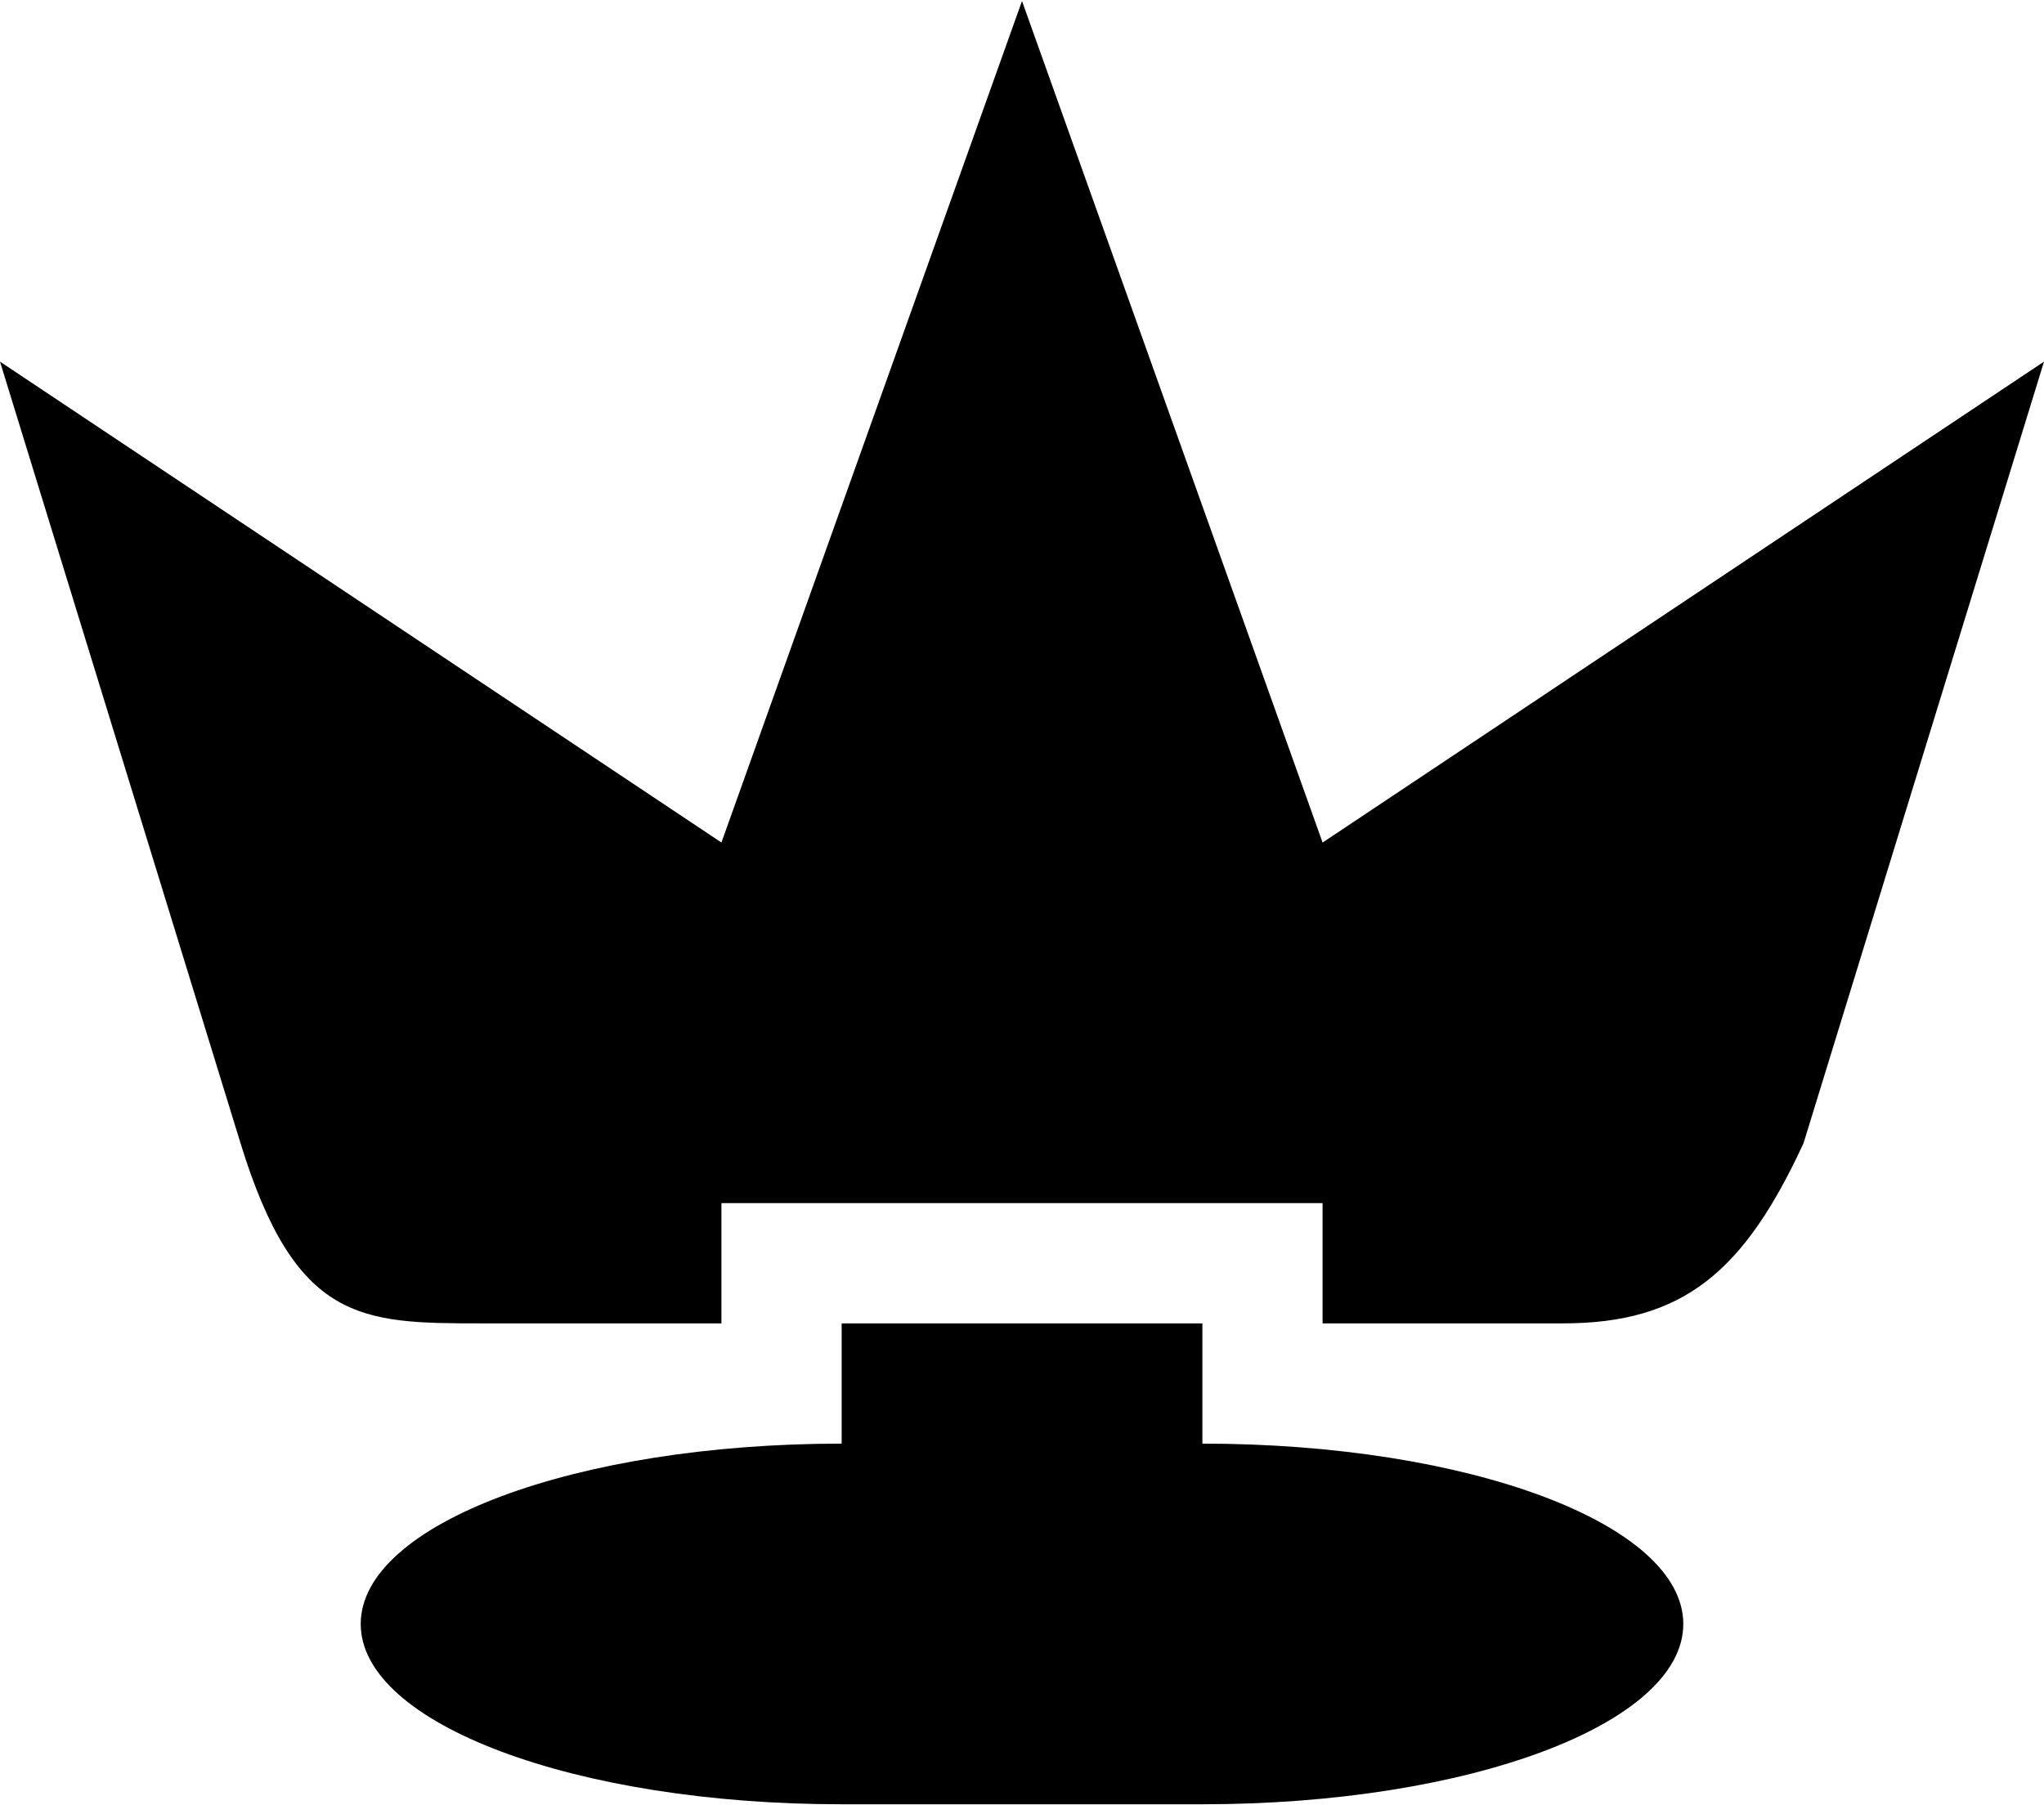 <?xml version="1.0" ?>
<svg xmlns="http://www.w3.org/2000/svg" xmlns:ev="http://www.w3.org/2001/xml-events" xmlns:xlink="http://www.w3.org/1999/xlink" baseProfile="full" enable-background="new 0 0 100 88.236" height="530px" version="1.1" viewBox="0 0 100 88.236" width="600px" x="0px" xml:space="preserve" y="0px">
	<defs/>
	<path d="M 50.0,0.0 L 35.295,41.177 L 0.0,17.647 L 11.765,55.882 C 14.461,64.644 17.648,64.705 23.53,64.705 L 35.295,64.705 L 35.295,58.822 L 64.706,58.822 L 64.706,64.705 L 76.472,64.705 C 82.354,64.705 85.334,62.173 88.238,55.882 L 100.0,17.647 L 64.706,41.177 L 50.0,0.0"/>
	<path d="M 41.177,64.706 L 41.177,70.589 C 28.142,70.589 17.648,74.524 17.648,79.413 C 17.648,84.302 28.142,88.236 41.177,88.236 L 58.825,88.236 C 71.86,88.236 82.353,84.301 82.353,79.413 C 82.353,74.523 71.86,70.589 58.825,70.589 L 58.825,64.706 L 41.177,64.706 L 41.177,64.706"/>
</svg>
